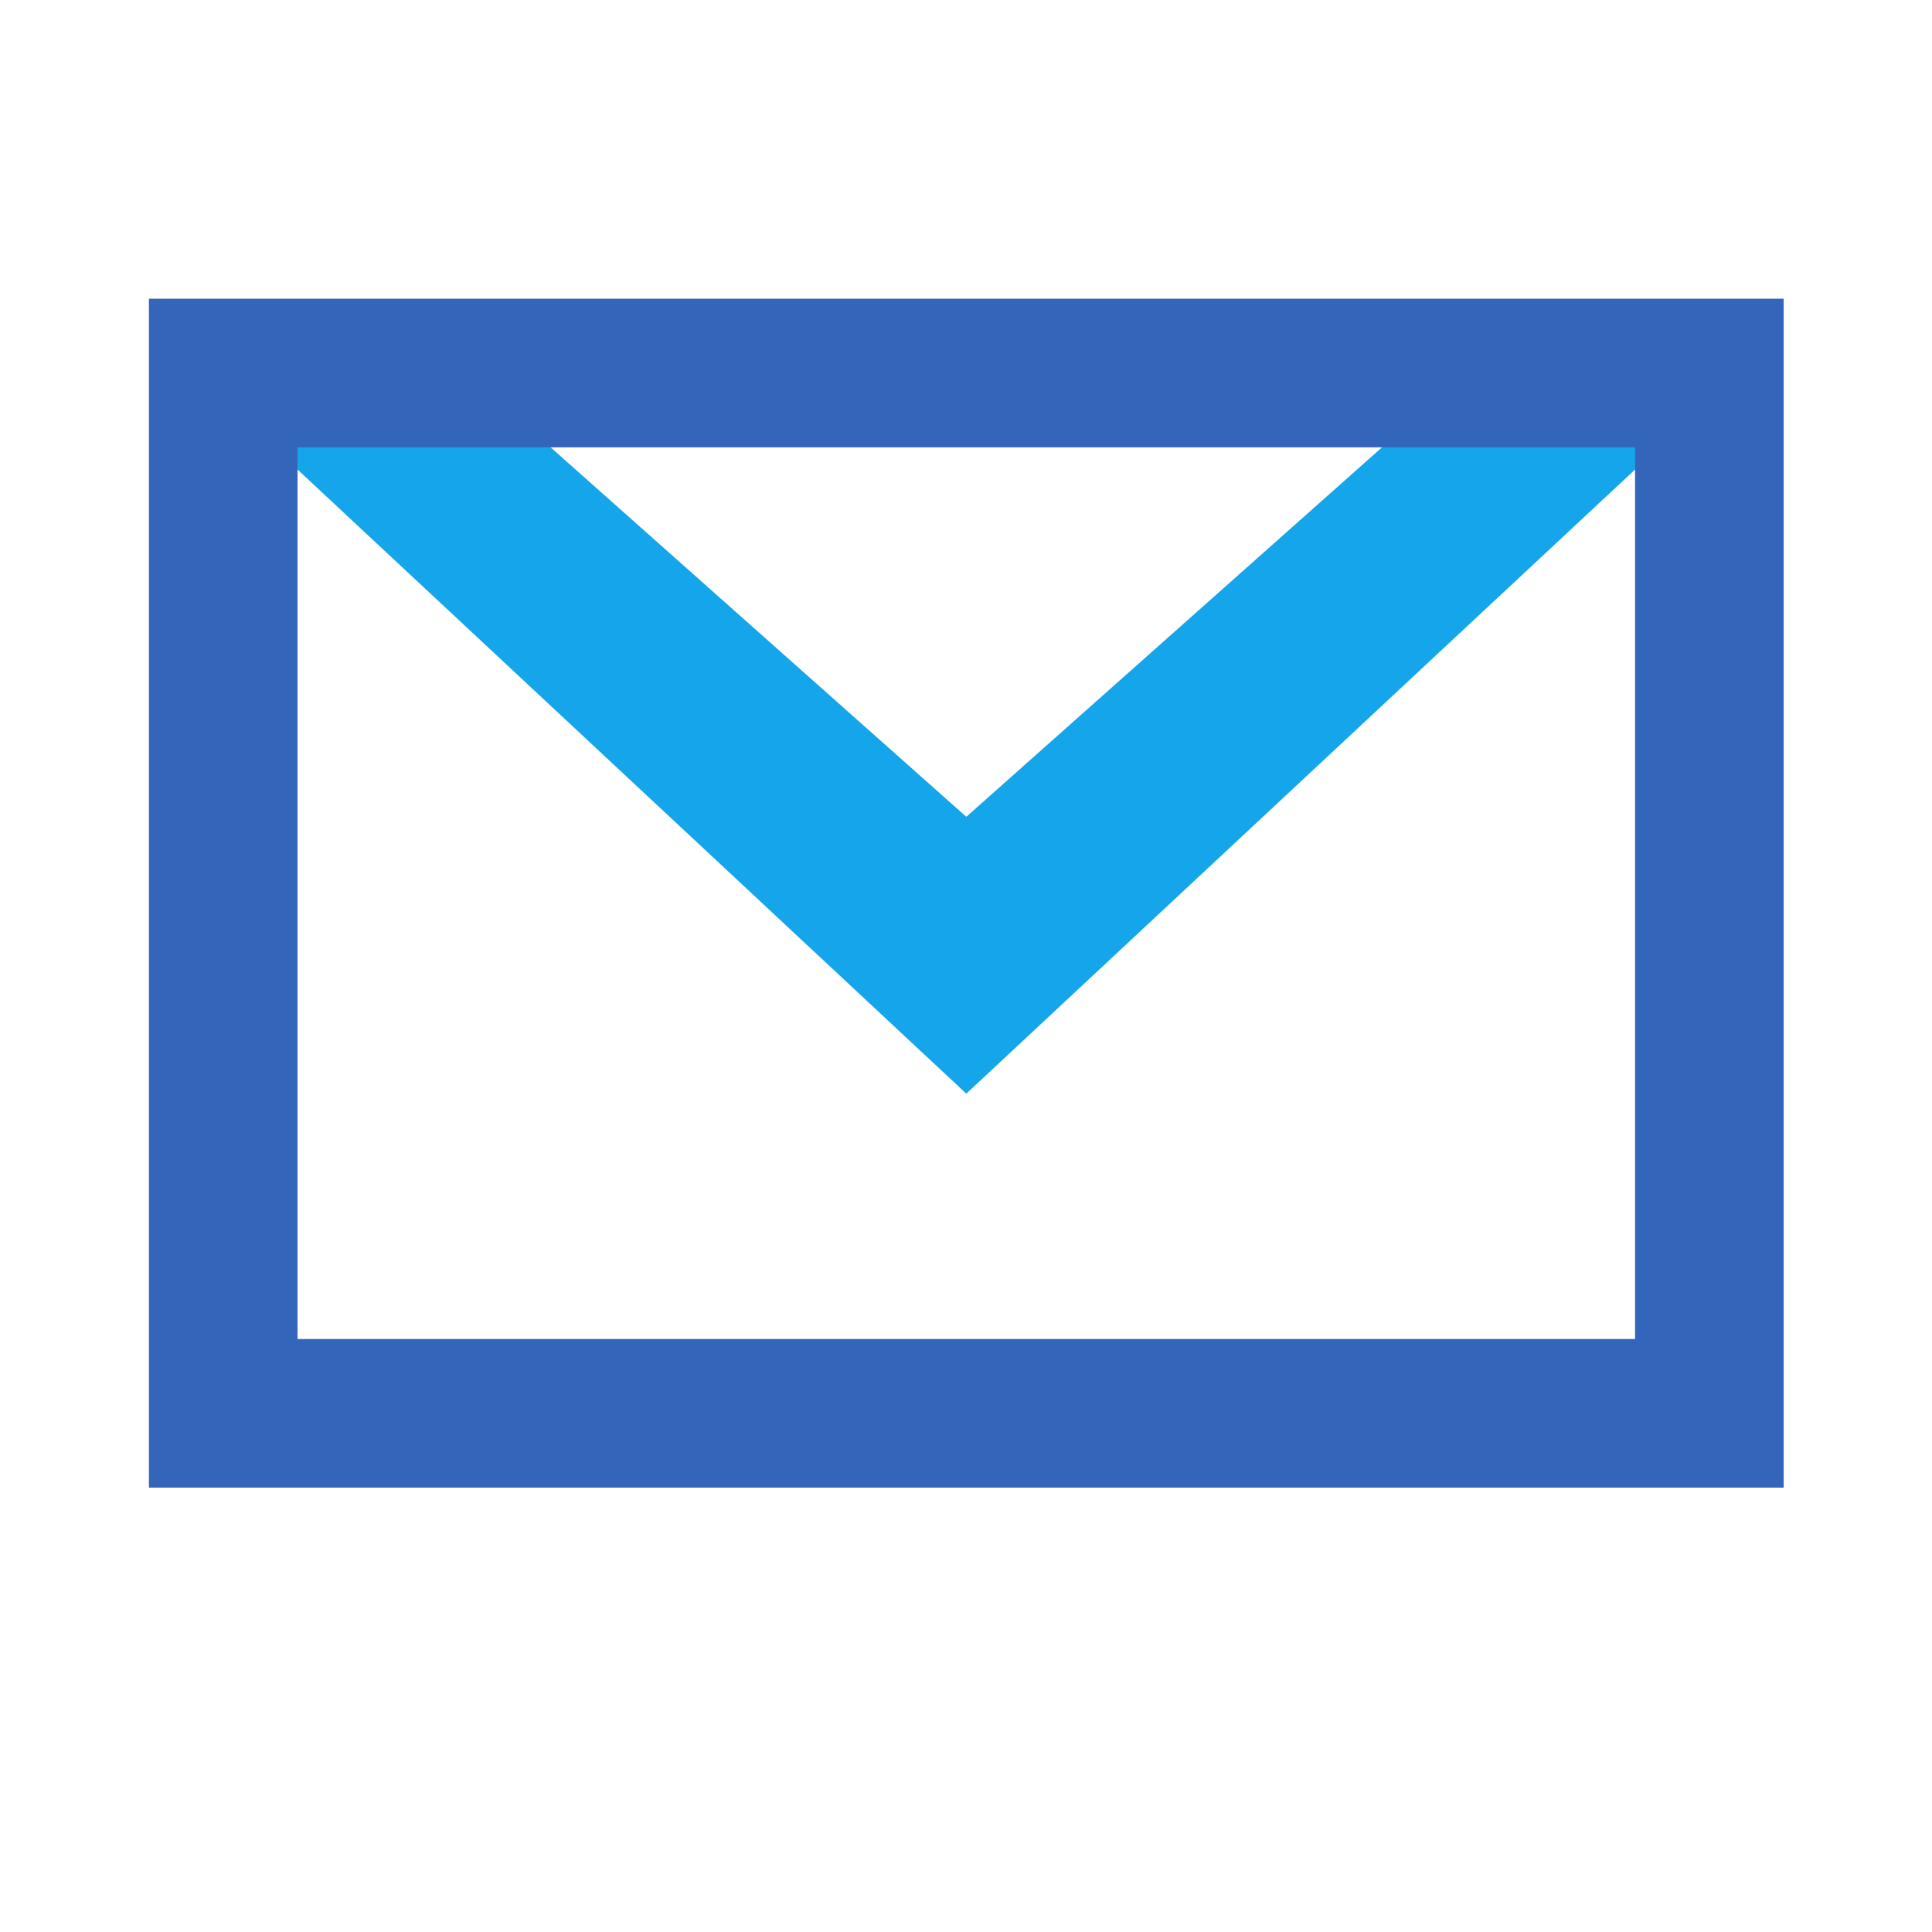 <?xml version="1.0" encoding="UTF-8" standalone="no"?>
<svg xmlns:rdf="http://www.w3.org/1999/02/22-rdf-syntax-ns#" xmlns="http://www.w3.org/2000/svg" height="13" width="13" version="1.1" xmlns:cc="http://creativecommons.org/ns#" xmlns:dc="http://purl.org/dc/elements/1.1/">
<g transform="translate(-36.468,-258.39)">
<path style="opacity:1;fill:#15a5ea;" d="m38.31,261.4,4.66,4.349,4.66-4.349-0.621-0.621-1.243,0.622-2.796,2.485-2.796-2.485-1.243-0.622z"/>
<path style="opacity:1;fill:#3366bb;" d="m37.47,260.4,0,8,11,0,0-8zm1,1,9,0,0,6-9,0z"/>
</g>
</svg>

